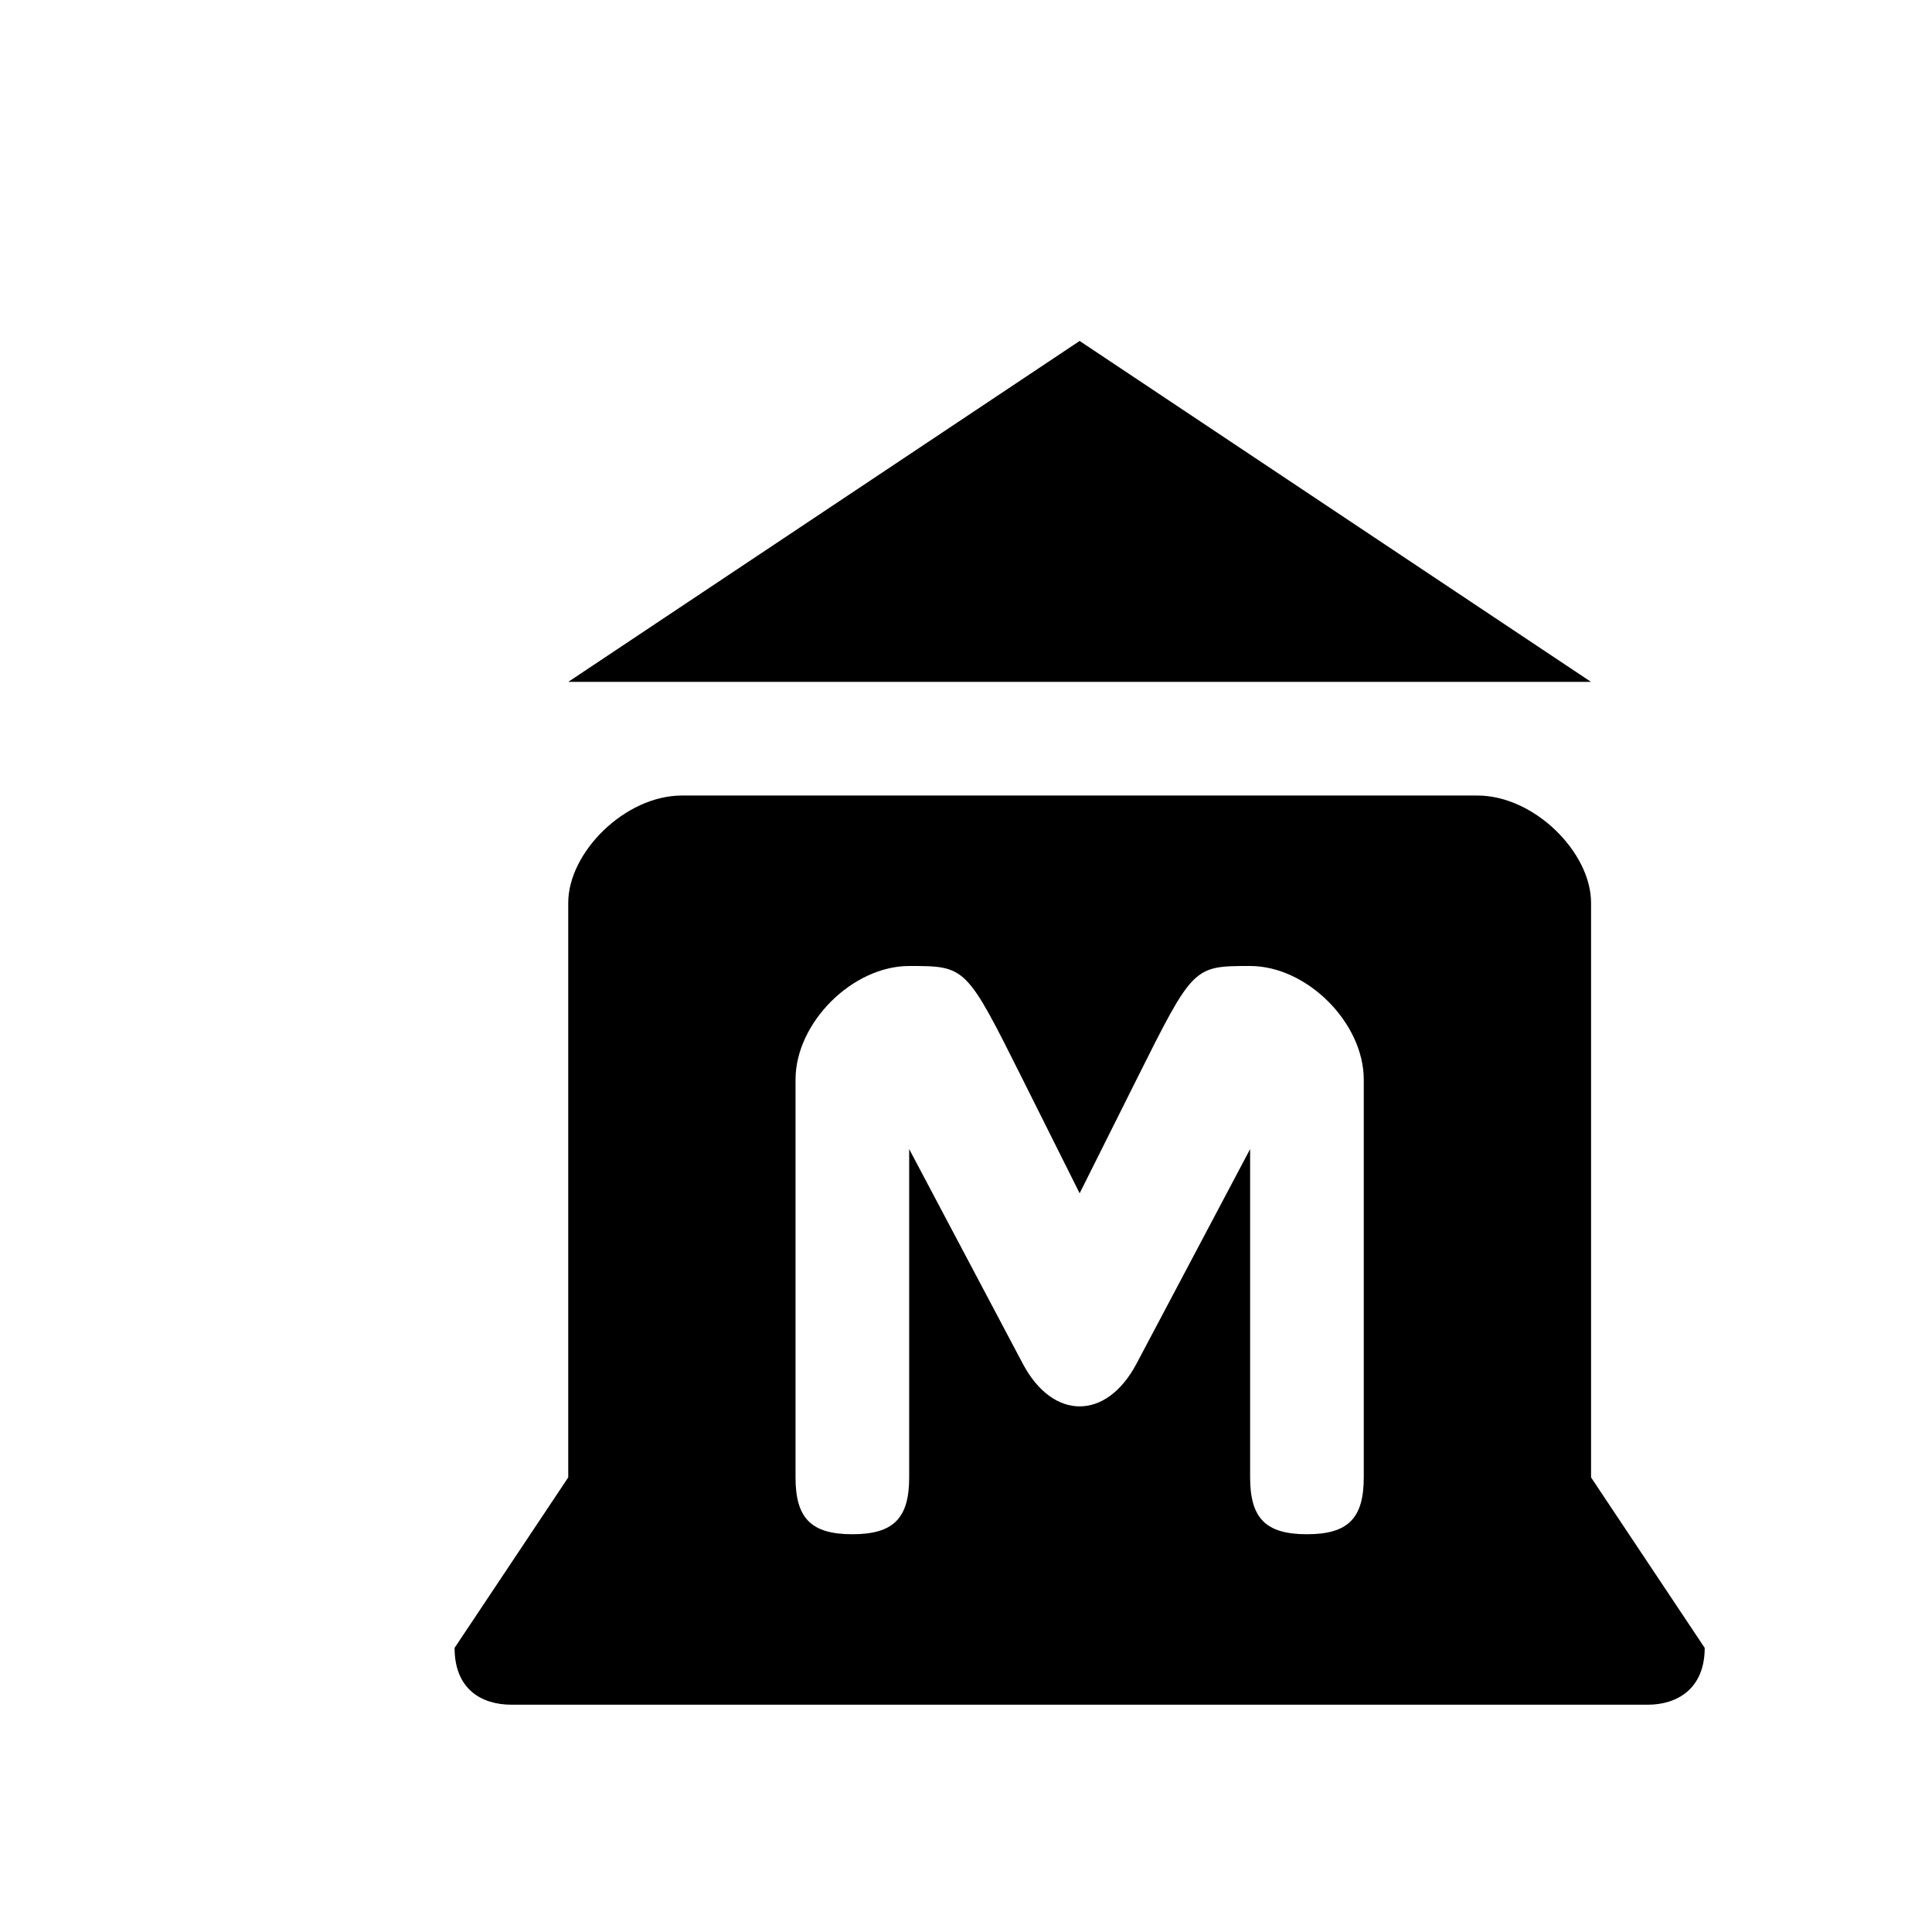 <?xml version="1.0" encoding="UTF-8" standalone="no"?> <!-- Created with Inkscape (http://www.inkscape.org/) -->  <svg xmlns:dc="http://purl.org/dc/elements/1.1/" xmlns:cc="http://creativecommons.org/ns#" xmlns:rdf="http://www.w3.org/1999/02/22-rdf-syntax-ns#" xmlns:svg="http://www.w3.org/2000/svg" xmlns="http://www.w3.org/2000/svg" version="1.1" width="17" height="17" id="svg4619"> <defs id="defs4621" />   <path d="M 9.5,3 5,6 14,6 z M 6,7 C 5.5,7 5,7.5 5,7.944 L 5,13 4,14.5 C 4,14.861 4.234,15 4.5,15 l 10,0 C 14.756,15 15,14.861 15,14.5 L 14,13 14,7.944 C 14,7.5 13.5,7 13,7 z m 2,1.5 c 0.5,0 0.5,0 1,1 l 0.5,1 0.5,-1 c 0.5,-1 0.5,-1 1,-1 0.5,0 1,0.5 1,1 l 0,3.5 c 0,0.361 -0.139,0.5 -0.5,0.5 C 11.139,13.5 11,13.361 11,13 L 11,10.111 10,12 C 9.735,12.5 9.265,12.5 9,12 L 8,10.111 8,13 C 8,13.361 7.861,13.5 7.5,13.5 7.139,13.5 7,13.361 7,13 l 0,-0.722 L 7,9.5 c 10e-6,-0.5 0.5,-1 1,-1 z" id="rect7645-6-5-0-1" style="color:#000000;fill:#000000;fill-opacity:1;fill-rule:nonzero;stroke:none;stroke-width:1;marker:none;visibility:visible;display:inline;overflow:visible;enable-background:accumulate" />  </svg>